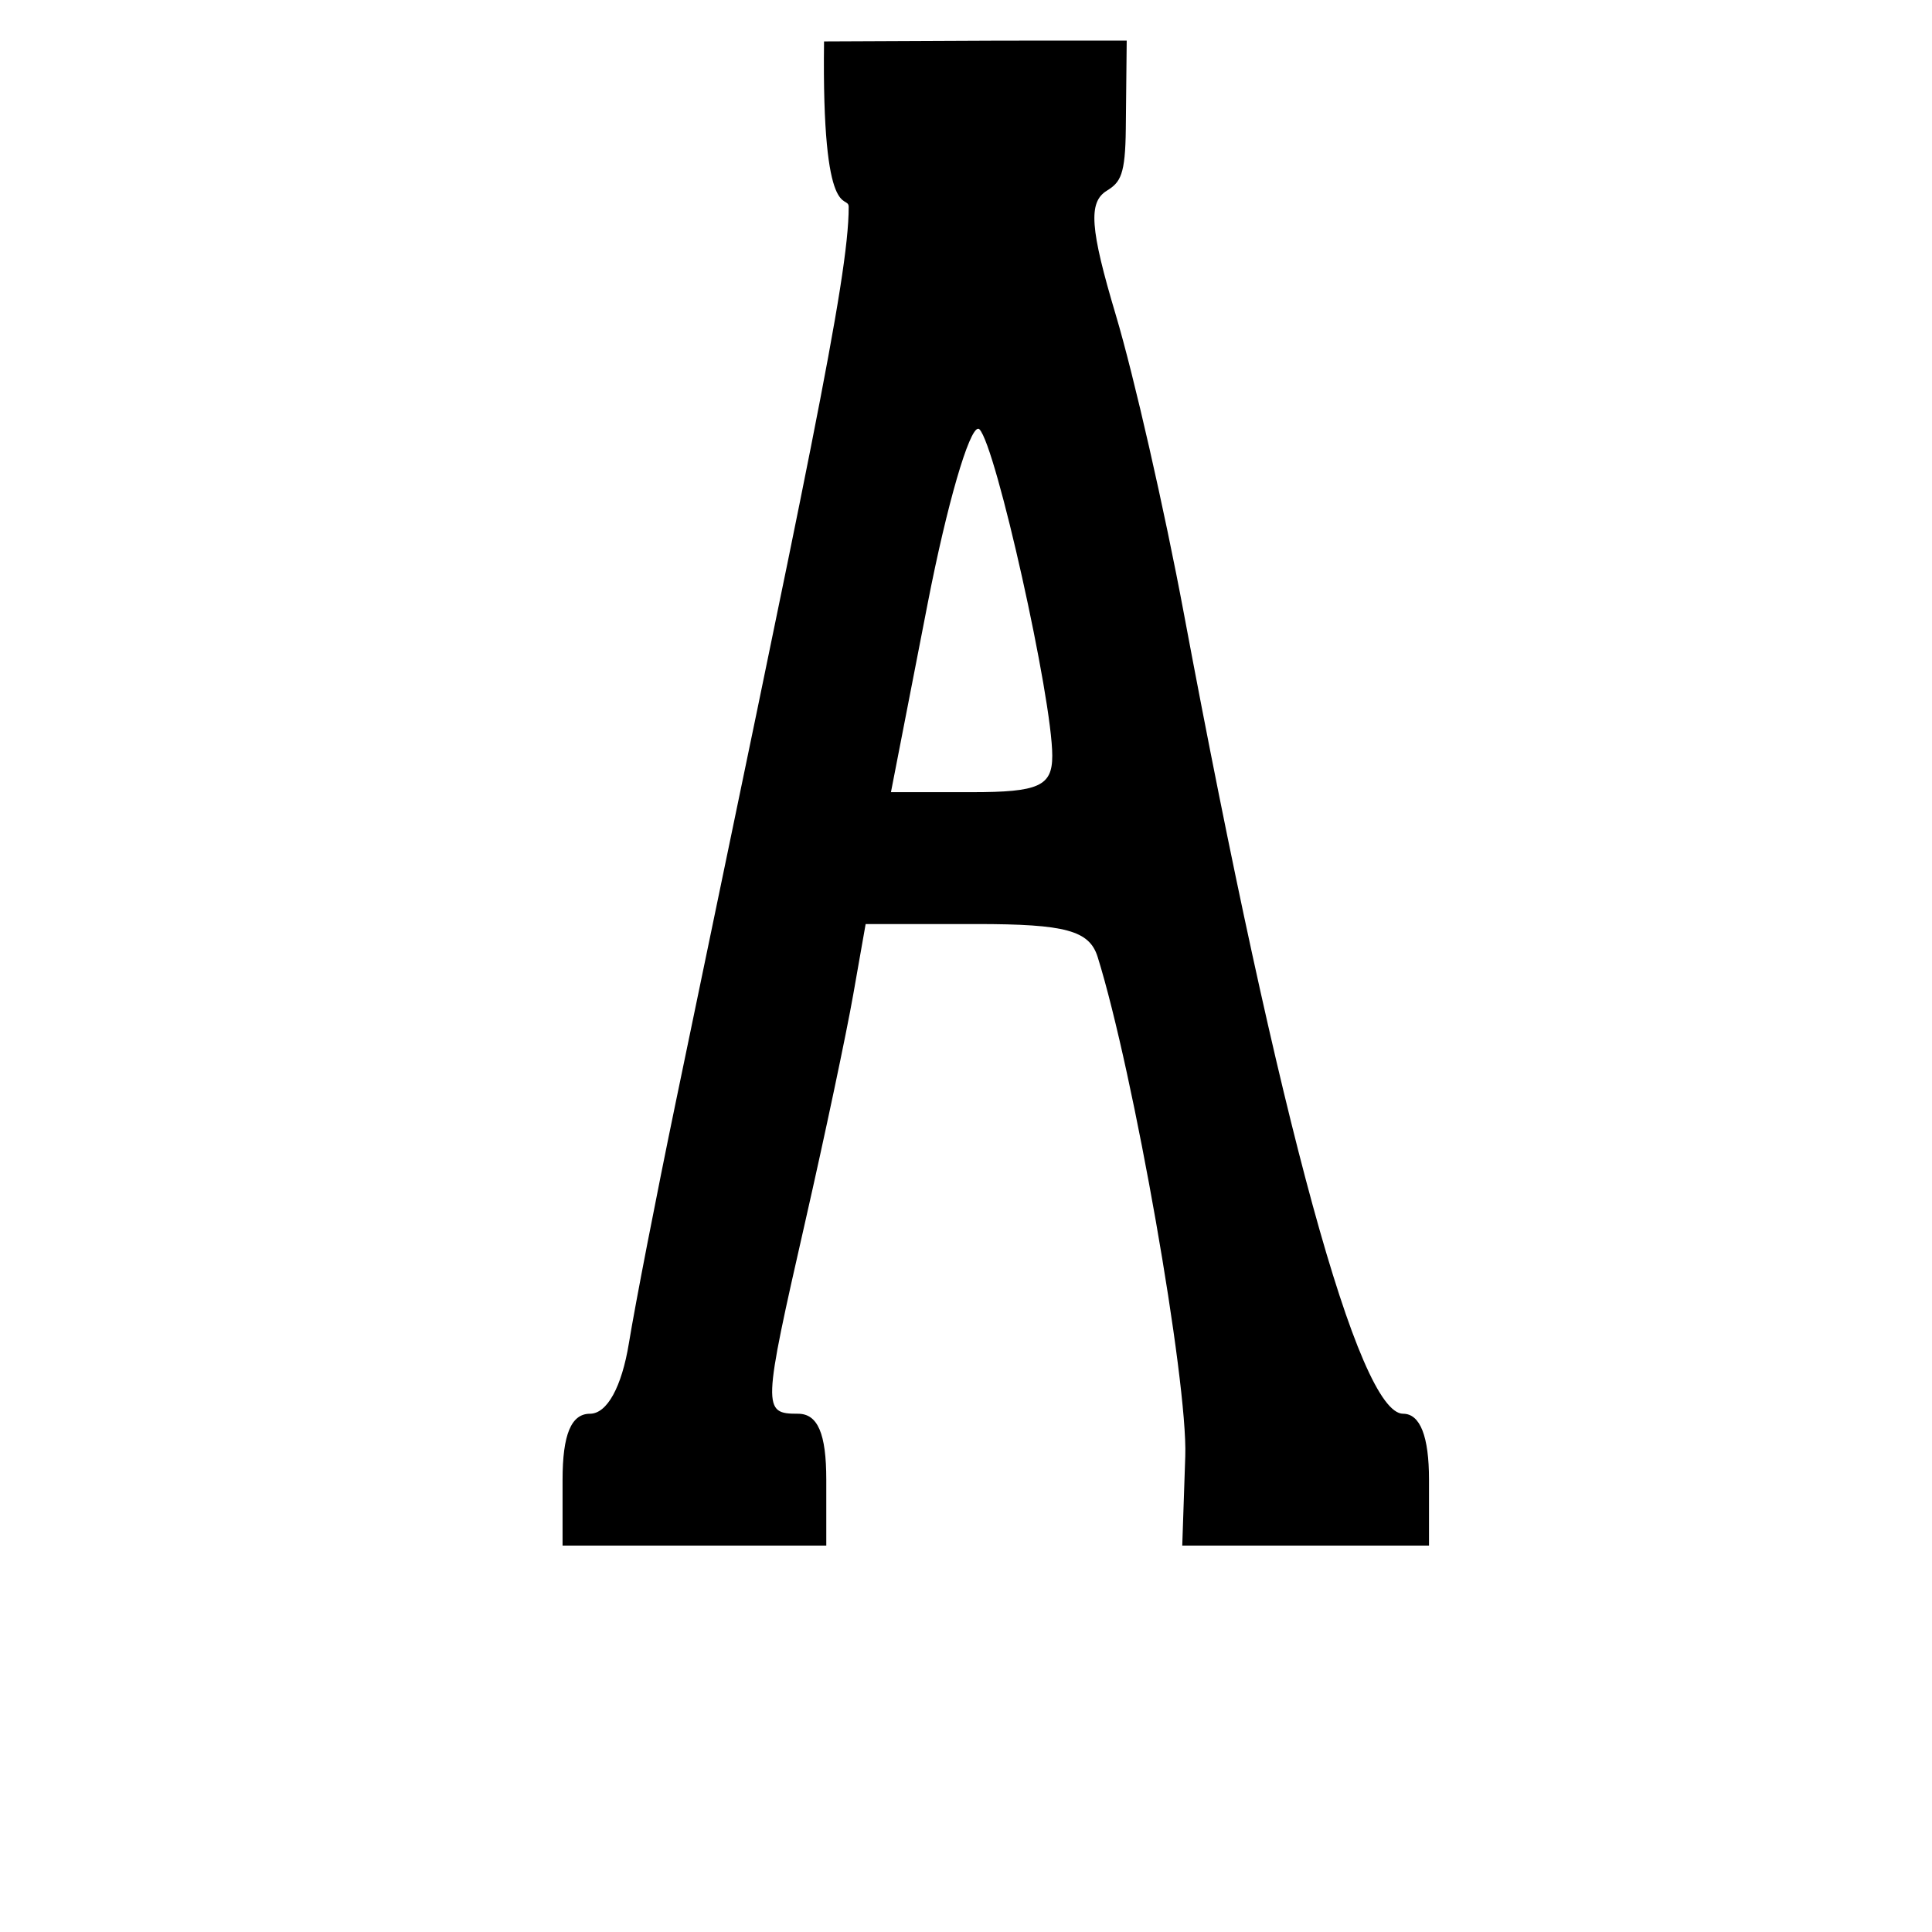 <?xml version="1.0" encoding="UTF-8" standalone="no"?>
<!-- Created with Inkscape (http://www.inkscape.org/) -->

<svg
   xmlns:dc="http://purl.org/dc/elements/1.1/"
   xmlns:cc="http://creativecommons.org/ns#"
   xmlns:rdf="http://www.w3.org/1999/02/22-rdf-syntax-ns#"
   xmlns:svg="http://www.w3.org/2000/svg"
   xmlns="http://www.w3.org/2000/svg"
   xmlns:sodipodi="http://sodipodi.sourceforge.net/DTD/sodipodi-0.dtd"
   xmlns:inkscape="http://www.inkscape.org/namespaces/inkscape"
   width="1000"
   height="1000"
   id="svg14046"
   version="1.1"
   inkscape:version="0.48.3.1 r9886"
   sodipodi:docname="New document 135">
  <defs
     id="defs5498" />
  <sodipodi:namedview
     inkscape:window-height="618"
     inkscape:window-width="641"
     inkscape:pageshadow="2"
     inkscape:pageopacity="0.0"
     borderopacity="1.0"
     bordercolor="#666666"
     pagecolor="#ffffff"
     id="base"
     showgrid="false"
     showguides="true"
     inkscape:guide-bbox="true"
     inkscape:zoom="0.454"
     inkscape:cx="500"
     inkscape:cy="500"
     inkscape:window-x="0"
     inkscape:window-y="31"
     inkscape:current-layer="layer1"
     inkscape:window-maximized="0">
    <sodipodi:guide
       orientation="horizontal"
       position="200"
       id="guide5596" />
  </sodipodi:namedview>
  <g
     inkscape:label="Layer 1"
     inkscape:groupmode="layer"
     id="layer1">
    <path
       style="fill:#000000;fill-opacity:1;stroke:none"
       d="m 517.934,21.031 c -17.554,0.06 -91.412,0.404 -91.412,0.404 -1.247,96.708 12.739,78.483 12.755,85.689 0.08,37.171 -22.464,140.05 -89.593,463.781 -10.008,48.259 -20.871,104.173 -24.157,124.281 -3.716,22.755 -11.329,36.563 -20.156,36.563 -9.708,0 -14.187,10.765 -14.187,34.125 l 0,34.125 68.25,0 68.25,0 0,-34.125 c 0,-23.832 -4.412,-34.125 -14.625,-34.125 -18.474,0 -18.412,-2.177 3.75,-99.531 10.117,-44.446 21.282,-97.267 24.812,-117.375 l 6.438,-36.563 57.375,0 c 46.137,0 58.442,3.348 62.718,17.063 18.624,59.721 46.67,219.496 45.344,258.343 l -1.562,46.313 63.843,0 63.875,0 0,-34.125 c 0,-22.448 -4.59,-34.125 -13.406,-34.125 -22.983,0 -64.003,-149.712 -113.5,-414.344 -10.029,-53.621 -25.86,-123.059 -35.187,-154.312 -13.372,-44.804 -14.345,-58.407 -4.688,-64.375 7.104,-4.392 9.599,-8.168 9.844,-32.094 l 0.469,-45.625 c 0,0 -57.272,0.01 -65.25,0.031 z M 506.341,221.906 c 0.233,0 0.425,0.113 0.625,0.313 8.555,8.555 37.687,139.162 37.687,168.968 0,15.713 -6.965,18.844 -41.75,18.844 l -41.75,0 19.032,-97.781 c 9.984,-51.257 21.424,-90.464 26.156,-90.344 z"
       id="path11388"
       inkscape:connector-curvature="0"
       sodipodi:nodetypes="ccsccsscccsscccscccccsssccscccsssccc" />
  </g>
</svg>

